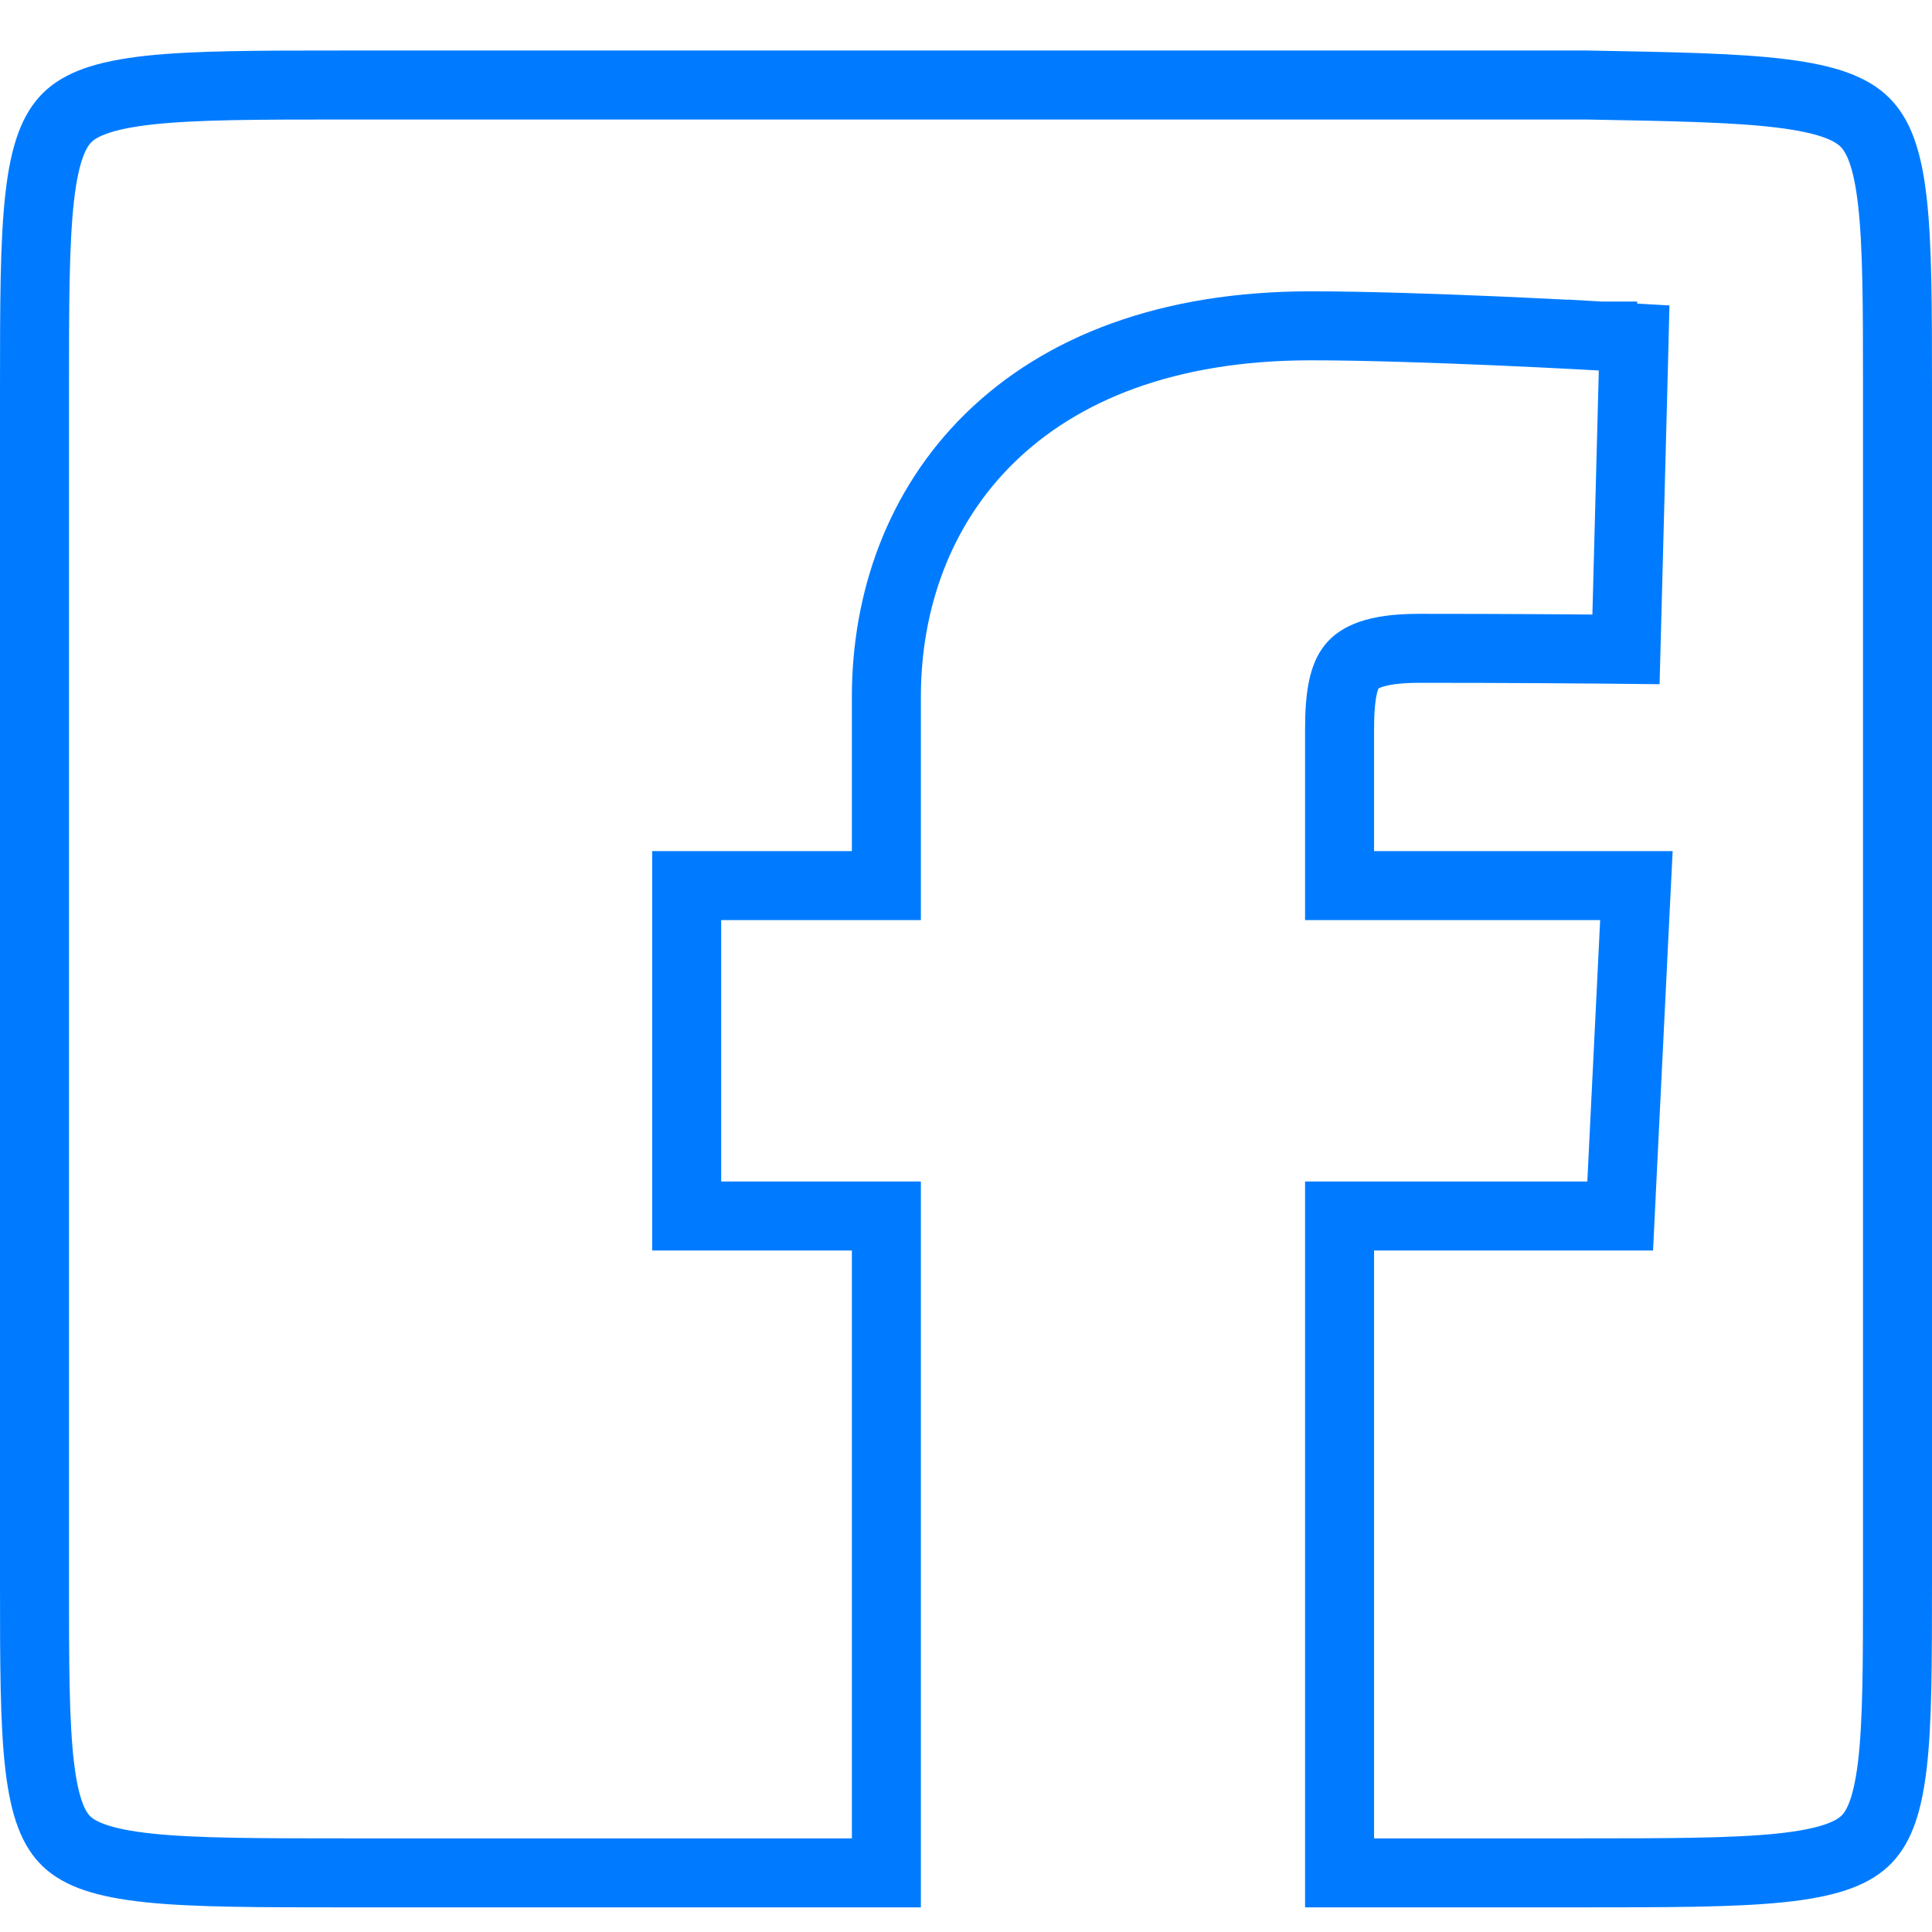 <svg width="28" height="28" viewBox="0 0 28 28" fill="none" xmlns="http://www.w3.org/2000/svg">
<path d="M23.191 12.835H19.414V10.569C19.414 10.05 19.48 9.796 19.593 9.657C19.686 9.543 19.907 9.396 20.562 9.396C21.218 9.396 21.845 9.398 22.31 9.401C22.542 9.402 22.733 9.404 22.866 9.405L23.02 9.406L23.06 9.406L23.07 9.406L23.073 9.406L23.073 9.406L23.073 9.406H23.074L23.565 9.411L23.578 8.92L23.671 5.383L23.683 4.898L23.199 4.87L23.171 5.369L23.199 4.87L23.199 4.87L23.199 4.87L23.197 4.87L23.192 4.87L23.169 4.869L23.084 4.864C23.01 4.86 22.903 4.854 22.769 4.847C22.501 4.833 22.127 4.815 21.703 4.796C20.858 4.76 19.805 4.722 18.996 4.722C16.926 4.722 15.377 5.338 14.344 6.35C13.313 7.36 12.846 8.716 12.846 10.099V12.835H10.452H9.952V13.335V17.123V17.623H10.452H12.846V27.143H5C3.738 27.143 2.832 27.142 2.162 27.072C1.484 27.001 1.156 26.867 0.968 26.69C0.786 26.518 0.649 26.222 0.575 25.594C0.501 24.967 0.5 24.118 0.5 22.926V5.646C0.5 4.405 0.501 3.518 0.575 2.862C0.649 2.202 0.789 1.887 0.975 1.703C1.164 1.518 1.49 1.38 2.164 1.306C2.833 1.233 3.738 1.232 5 1.232H22.996C24.255 1.255 25.159 1.271 25.829 1.355C26.503 1.439 26.833 1.581 27.024 1.769C27.212 1.954 27.351 2.266 27.425 2.912C27.499 3.557 27.5 4.427 27.5 5.646L27.5 22.926C27.5 24.118 27.499 24.967 27.424 25.593C27.348 26.219 27.209 26.513 27.022 26.686C26.827 26.866 26.486 27.001 25.792 27.072C25.105 27.142 24.177 27.143 22.887 27.143H19.414V17.623H23.005H23.481L23.504 17.147L23.69 13.36L23.716 12.835H23.191Z" stroke="#007BFF"/>
</svg>
